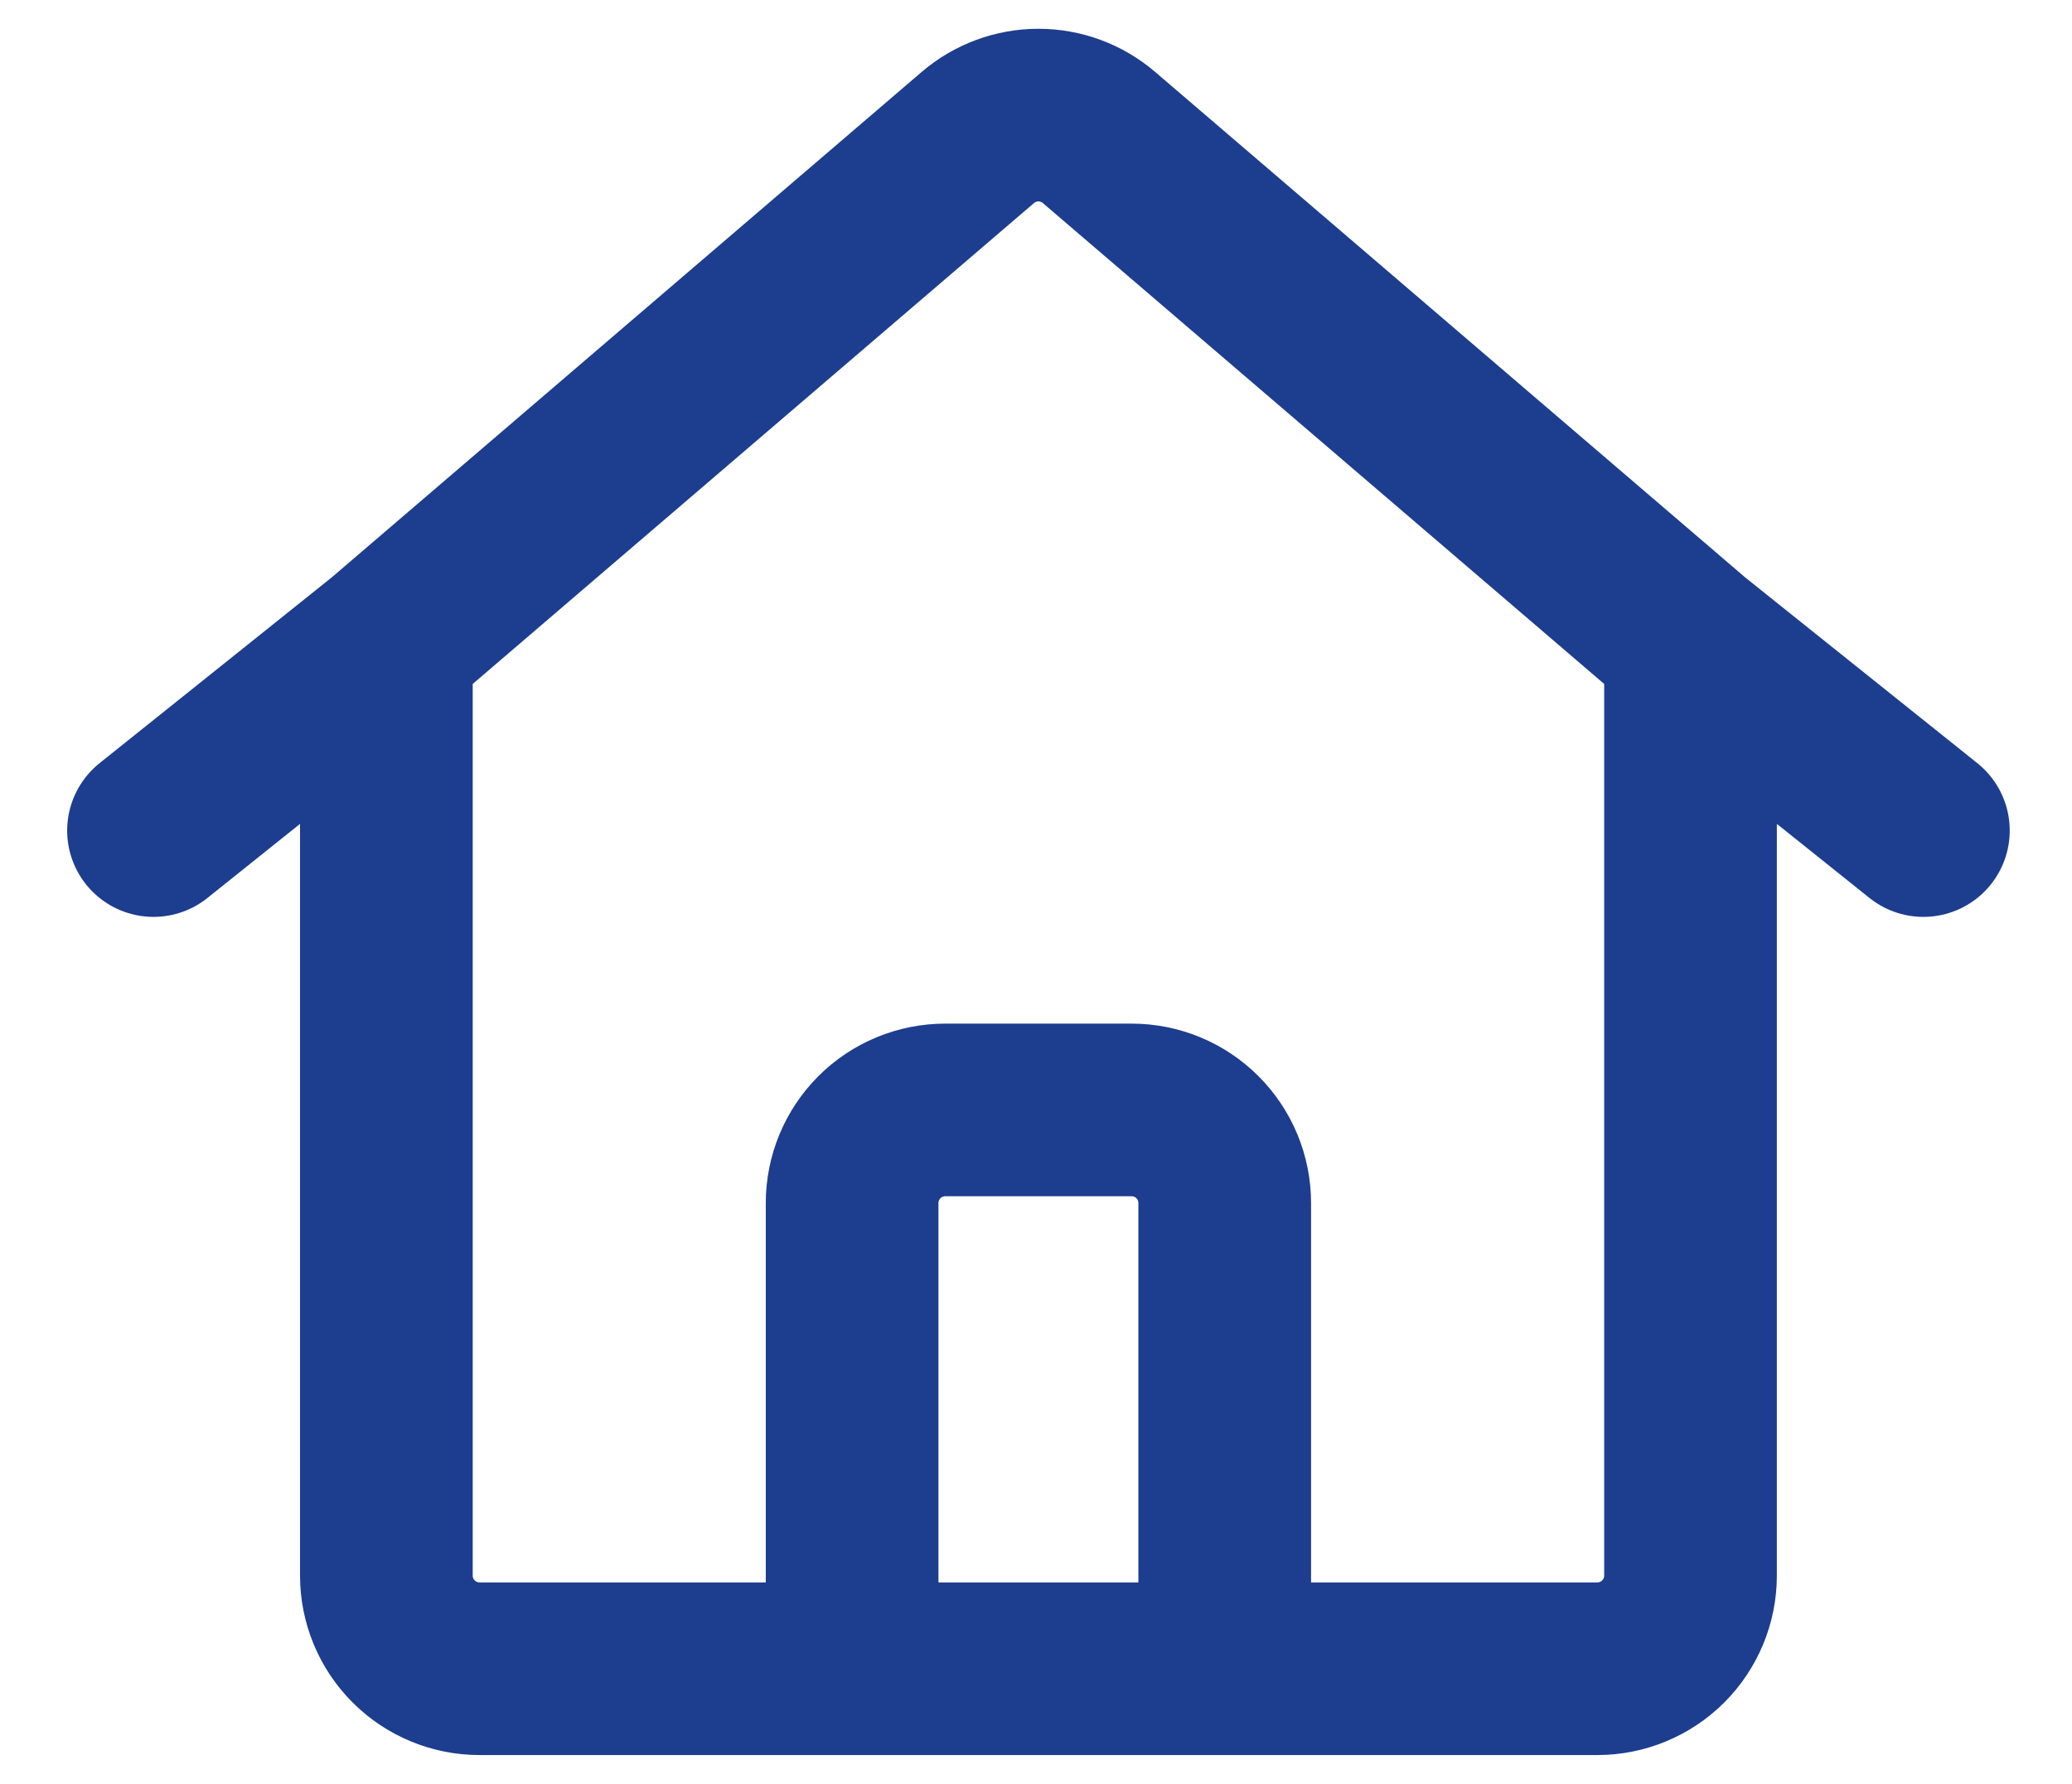 <svg width="36" height="31" viewBox="0 0 36 31" fill="none" xmlns="http://www.w3.org/2000/svg">
<g id="icon/home">
<path id="Vector" d="M6.713 11.196V27.381C6.713 27.811 6.883 28.222 7.187 28.526C7.49 28.829 7.902 29 8.331 29H14.805M6.713 11.196L16.99 2.389C17.283 2.138 17.657 2 18.042 2C18.428 2 18.801 2.138 19.094 2.389L29.372 11.196M6.713 11.196L2.667 14.434M14.805 29V20.907C14.805 20.478 14.976 20.067 15.279 19.763C15.583 19.459 15.995 19.289 16.424 19.289H19.661C20.09 19.289 20.502 19.459 20.805 19.763C21.109 20.067 21.279 20.478 21.279 20.907V29M14.805 29H21.279M29.372 11.196V27.381C29.372 27.811 29.201 28.222 28.898 28.526C28.594 28.829 28.183 29 27.753 29H21.279M29.372 11.196L33.418 14.434" stroke="#1D3D8F" stroke-width="3" stroke-linecap="round" stroke-linejoin="round"/>
</g>
</svg>
